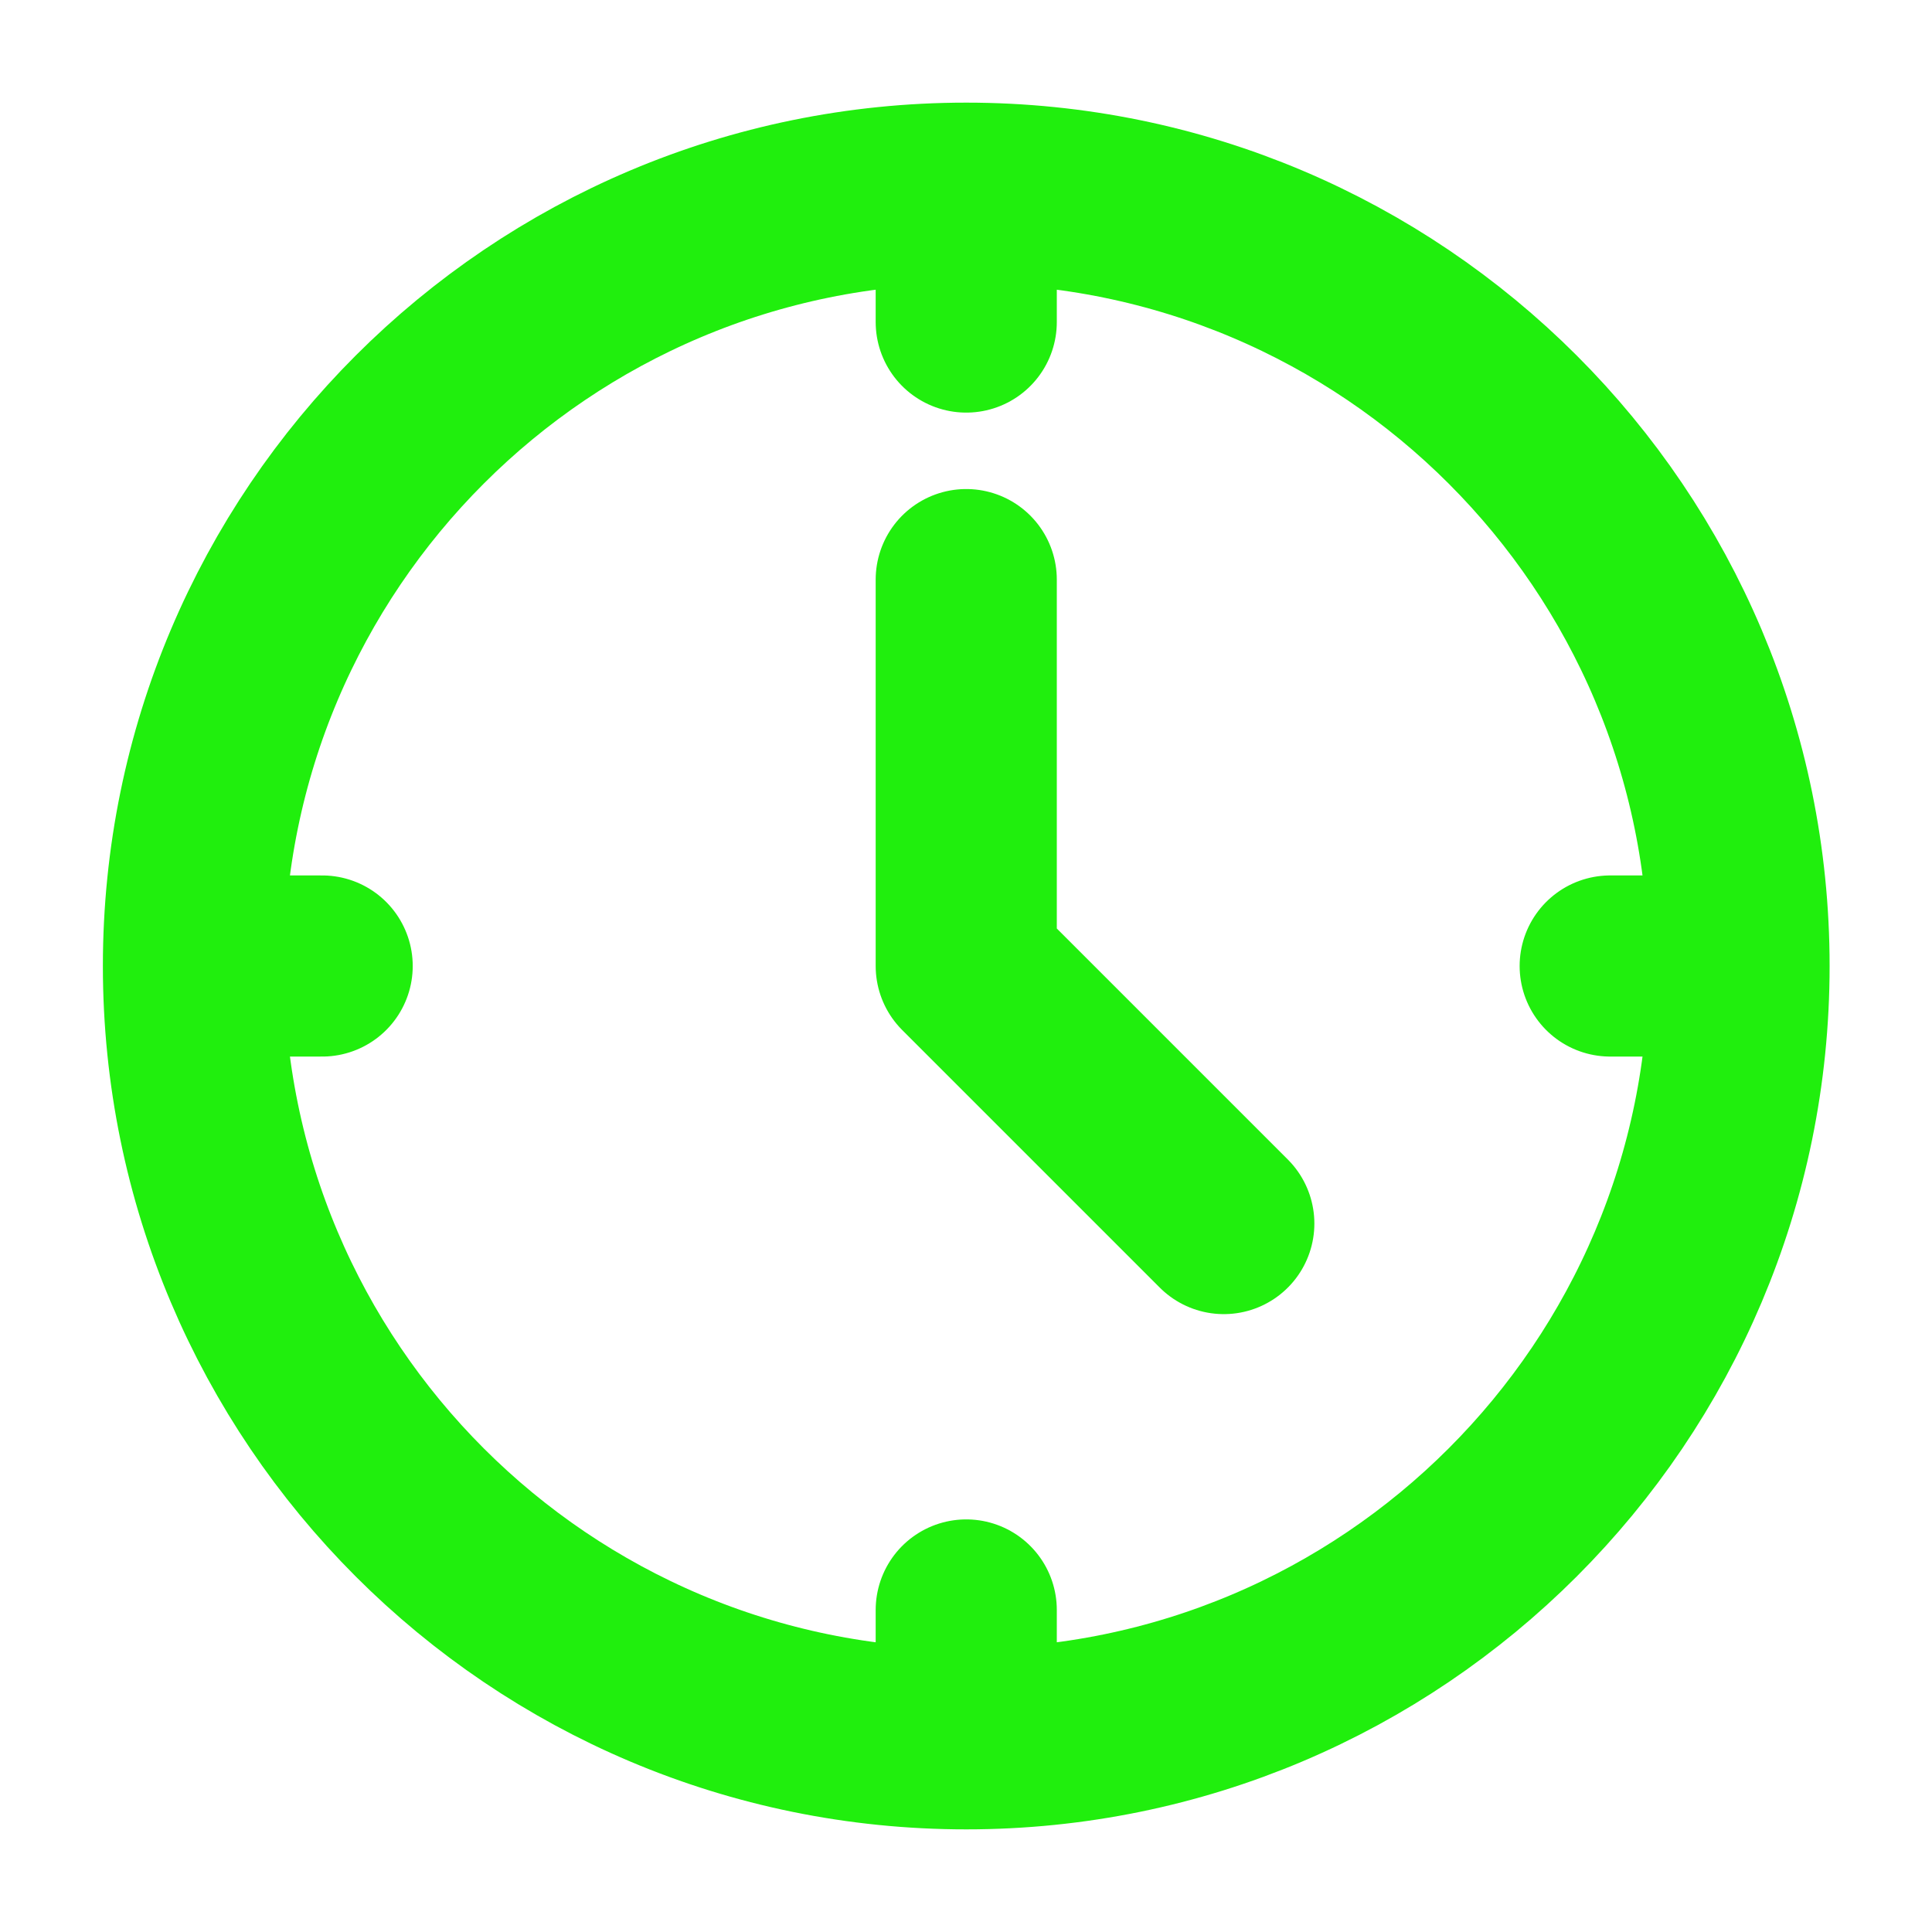 <svg width="16" height="16" viewBox="0 0 16 16" fill="none" xmlns="http://www.w3.org/2000/svg">
<g clip-path="url(#clip0_58_9605)">
<mask id="mask0_58_9605" style="mask-type:luminance" maskUnits="userSpaceOnUse" x="0" y="0" width="16" height="16">
<path d="M15 15V1H1V15H15Z" fill="white" stroke="white" stroke-width="2"/>
</mask>
<g mask="url(#mask0_58_9605)">
<path d="M8.002 4.8V8L10.135 10.133M1.602 8H2.668M1.602 8C1.602 11.535 4.467 14.4 8.002 14.4M1.602 8C1.602 4.465 4.467 1.6 8.002 1.6M13.335 8H14.402M14.402 8C14.402 11.535 11.536 14.4 8.002 14.4M14.402 8C14.402 4.465 11.536 1.6 8.002 1.6M8.002 14.4V13.333M8.002 2.667V1.6" stroke="#20EF0D" stroke-width="1.5" stroke-miterlimit="10" stroke-linecap="round" stroke-linejoin="round"/>
</g>
</g>
<defs>
<clipPath id="clip0_58_9605">
<rect width="16" height="16" fill="white"/>
</clipPath>
</defs>
</svg>
